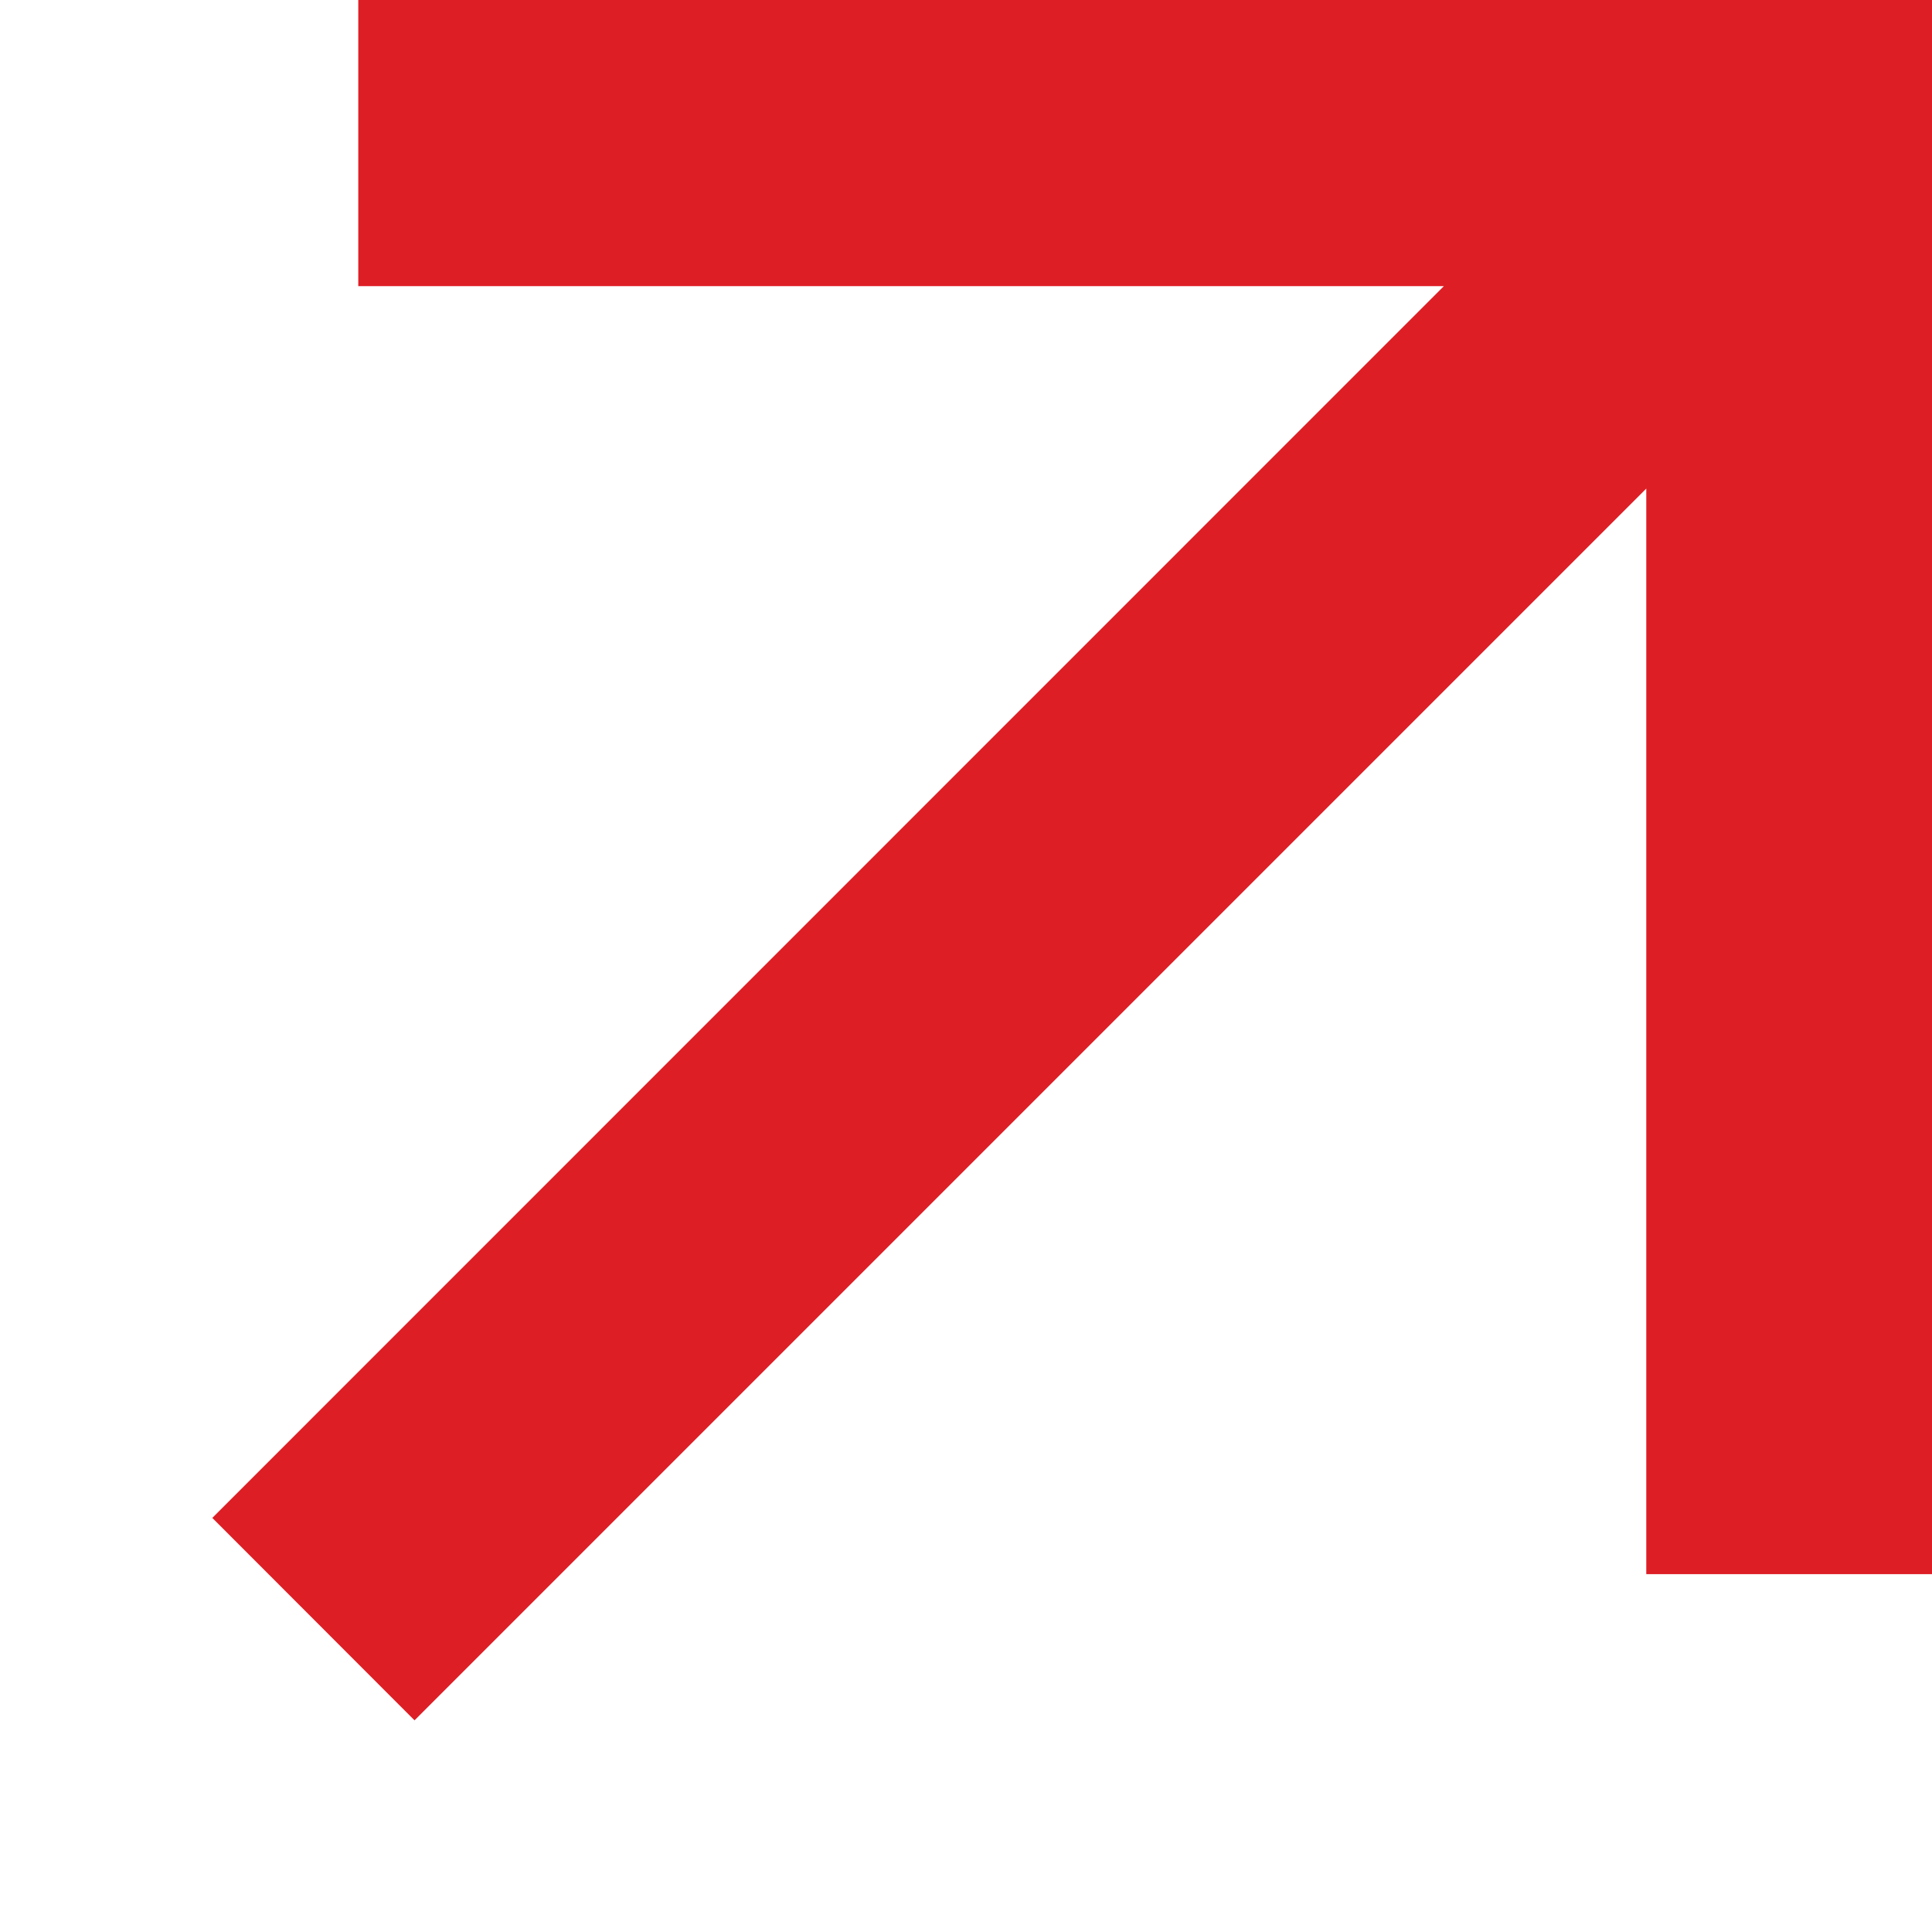 <svg width="9" height="9" viewBox="0 0 9 9" fill="none" xmlns="http://www.w3.org/2000/svg">
<path d="M7.669 2.276L1.931 8.014L0.989 7.071L6.726 1.333H1.669V0H9.003V7.333H7.669V2.276Z" fill="#DD1E25"/>
</svg>
